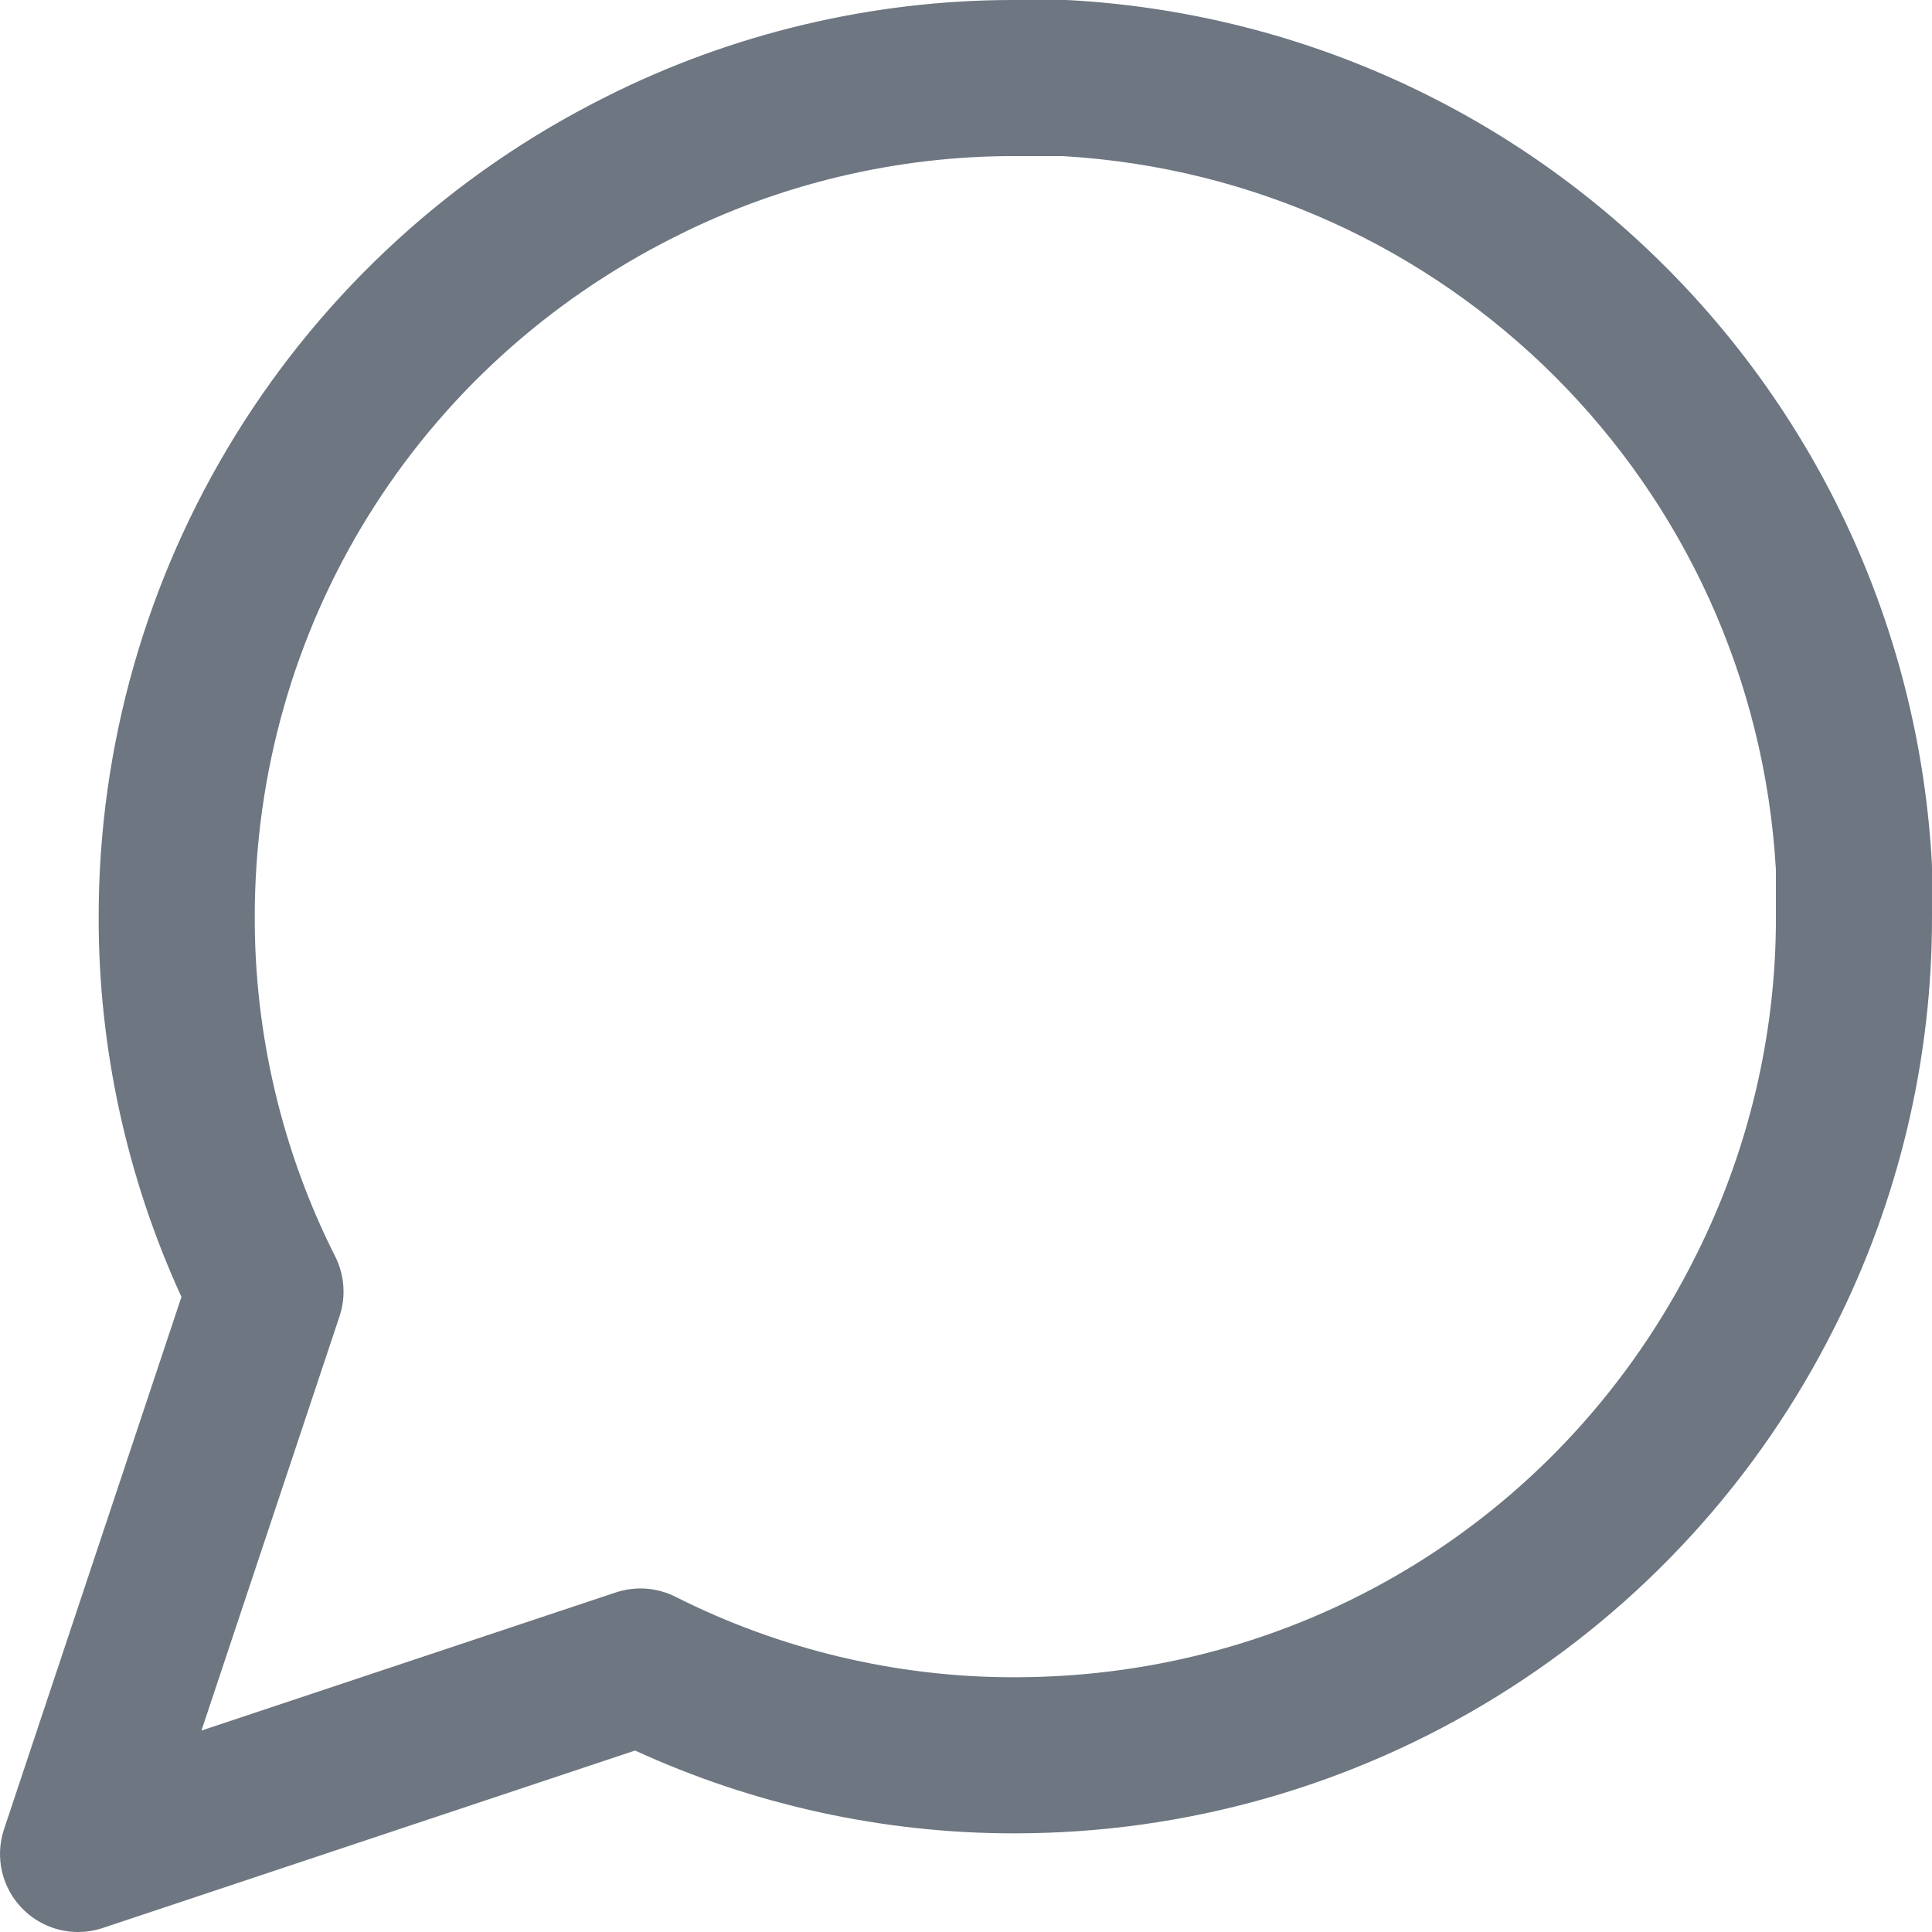 <?xml version="1.0" encoding="iso-8859-1"?>
<!-- Generator: Adobe Illustrator 19.0.0, SVG Export Plug-In . SVG Version: 6.00 Build 0)  -->
<svg xmlns="http://www.w3.org/2000/svg" xmlns:xlink="http://www.w3.org/1999/xlink" version="1.1" id="Layer_1" x="0px" y="0px" fill="#6D7681" viewBox="0 0 512 512" style="enable-background:new 0 0 512 512;" xml:space="preserve">
<g>
	<g>
		<path d="M511.967,228.715c-3.292-59.667-28.376-115.797-70.63-158.052c-42.254-42.255-98.385-67.338-158.051-70.63    c-0.38-0.021-0.759-0.031-1.139-0.031h-13.02C268.92,0,268.719,0,268.512,0c-37.379,0-74.754,8.901-108.04,25.713    C120.096,45.892,86.205,76.85,62.464,115.24c-23.741,38.39-36.299,82.54-36.317,127.632c-0.09,34.66,7.476,69.33,21.941,100.826    L1.063,484.777c-2.477,7.432-0.543,15.626,4.996,21.165c3.942,3.942,9.228,6.058,14.627,6.058    c2.188-0.001,4.395-0.348,6.537-1.062l141.077-47.027c31.312,14.38,65.753,21.942,100.167,21.942c0.202,0,0.41,0,0.612-0.001    c45.137-0.017,89.287-12.576,127.677-36.317c38.391-23.74,69.349-57.631,89.489-97.929c16.94-33.538,25.845-71.125,25.753-108.698    v-13.055C511.998,229.474,511.987,229.094,511.967,228.715z M470.635,242.927c0,0.018,0,0.036,0,0.054    c0.081,31.102-7.288,62.217-21.35,90.057c-34.344,68.716-103.4,111.422-180.266,111.451c-0.169,0.001-0.337,0.001-0.506,0.001    c-30.933,0-61.86-7.366-89.471-21.312c-4.921-2.485-10.632-2.903-15.865-1.16L53.385,458.616l36.597-109.792    c1.744-5.232,1.326-10.943-1.16-15.866c-14.023-27.762-21.392-58.875-21.311-90.024c0.03-76.821,42.736-145.877,111.53-180.26    c27.611-13.947,58.535-21.311,89.521-21.311c0.169,0,0.341,0,0.51,0.001h12.49c102.018,5.909,183.162,87.055,189.072,189.074    V242.927z"/>
	</g>
</g>
  <g>
</g>
  <g>
</g>
  <g>
</g>
  <g>
</g>
  <g>
</g>
  <g>
</g>
  <g>
</g>
  <g>
</g>
  <g>
</g>
  <g>
</g>
  <g>
</g>
  <g>
</g>
  <g>
</g>
  <g>
</g>
  <g>
</g>
</svg>
